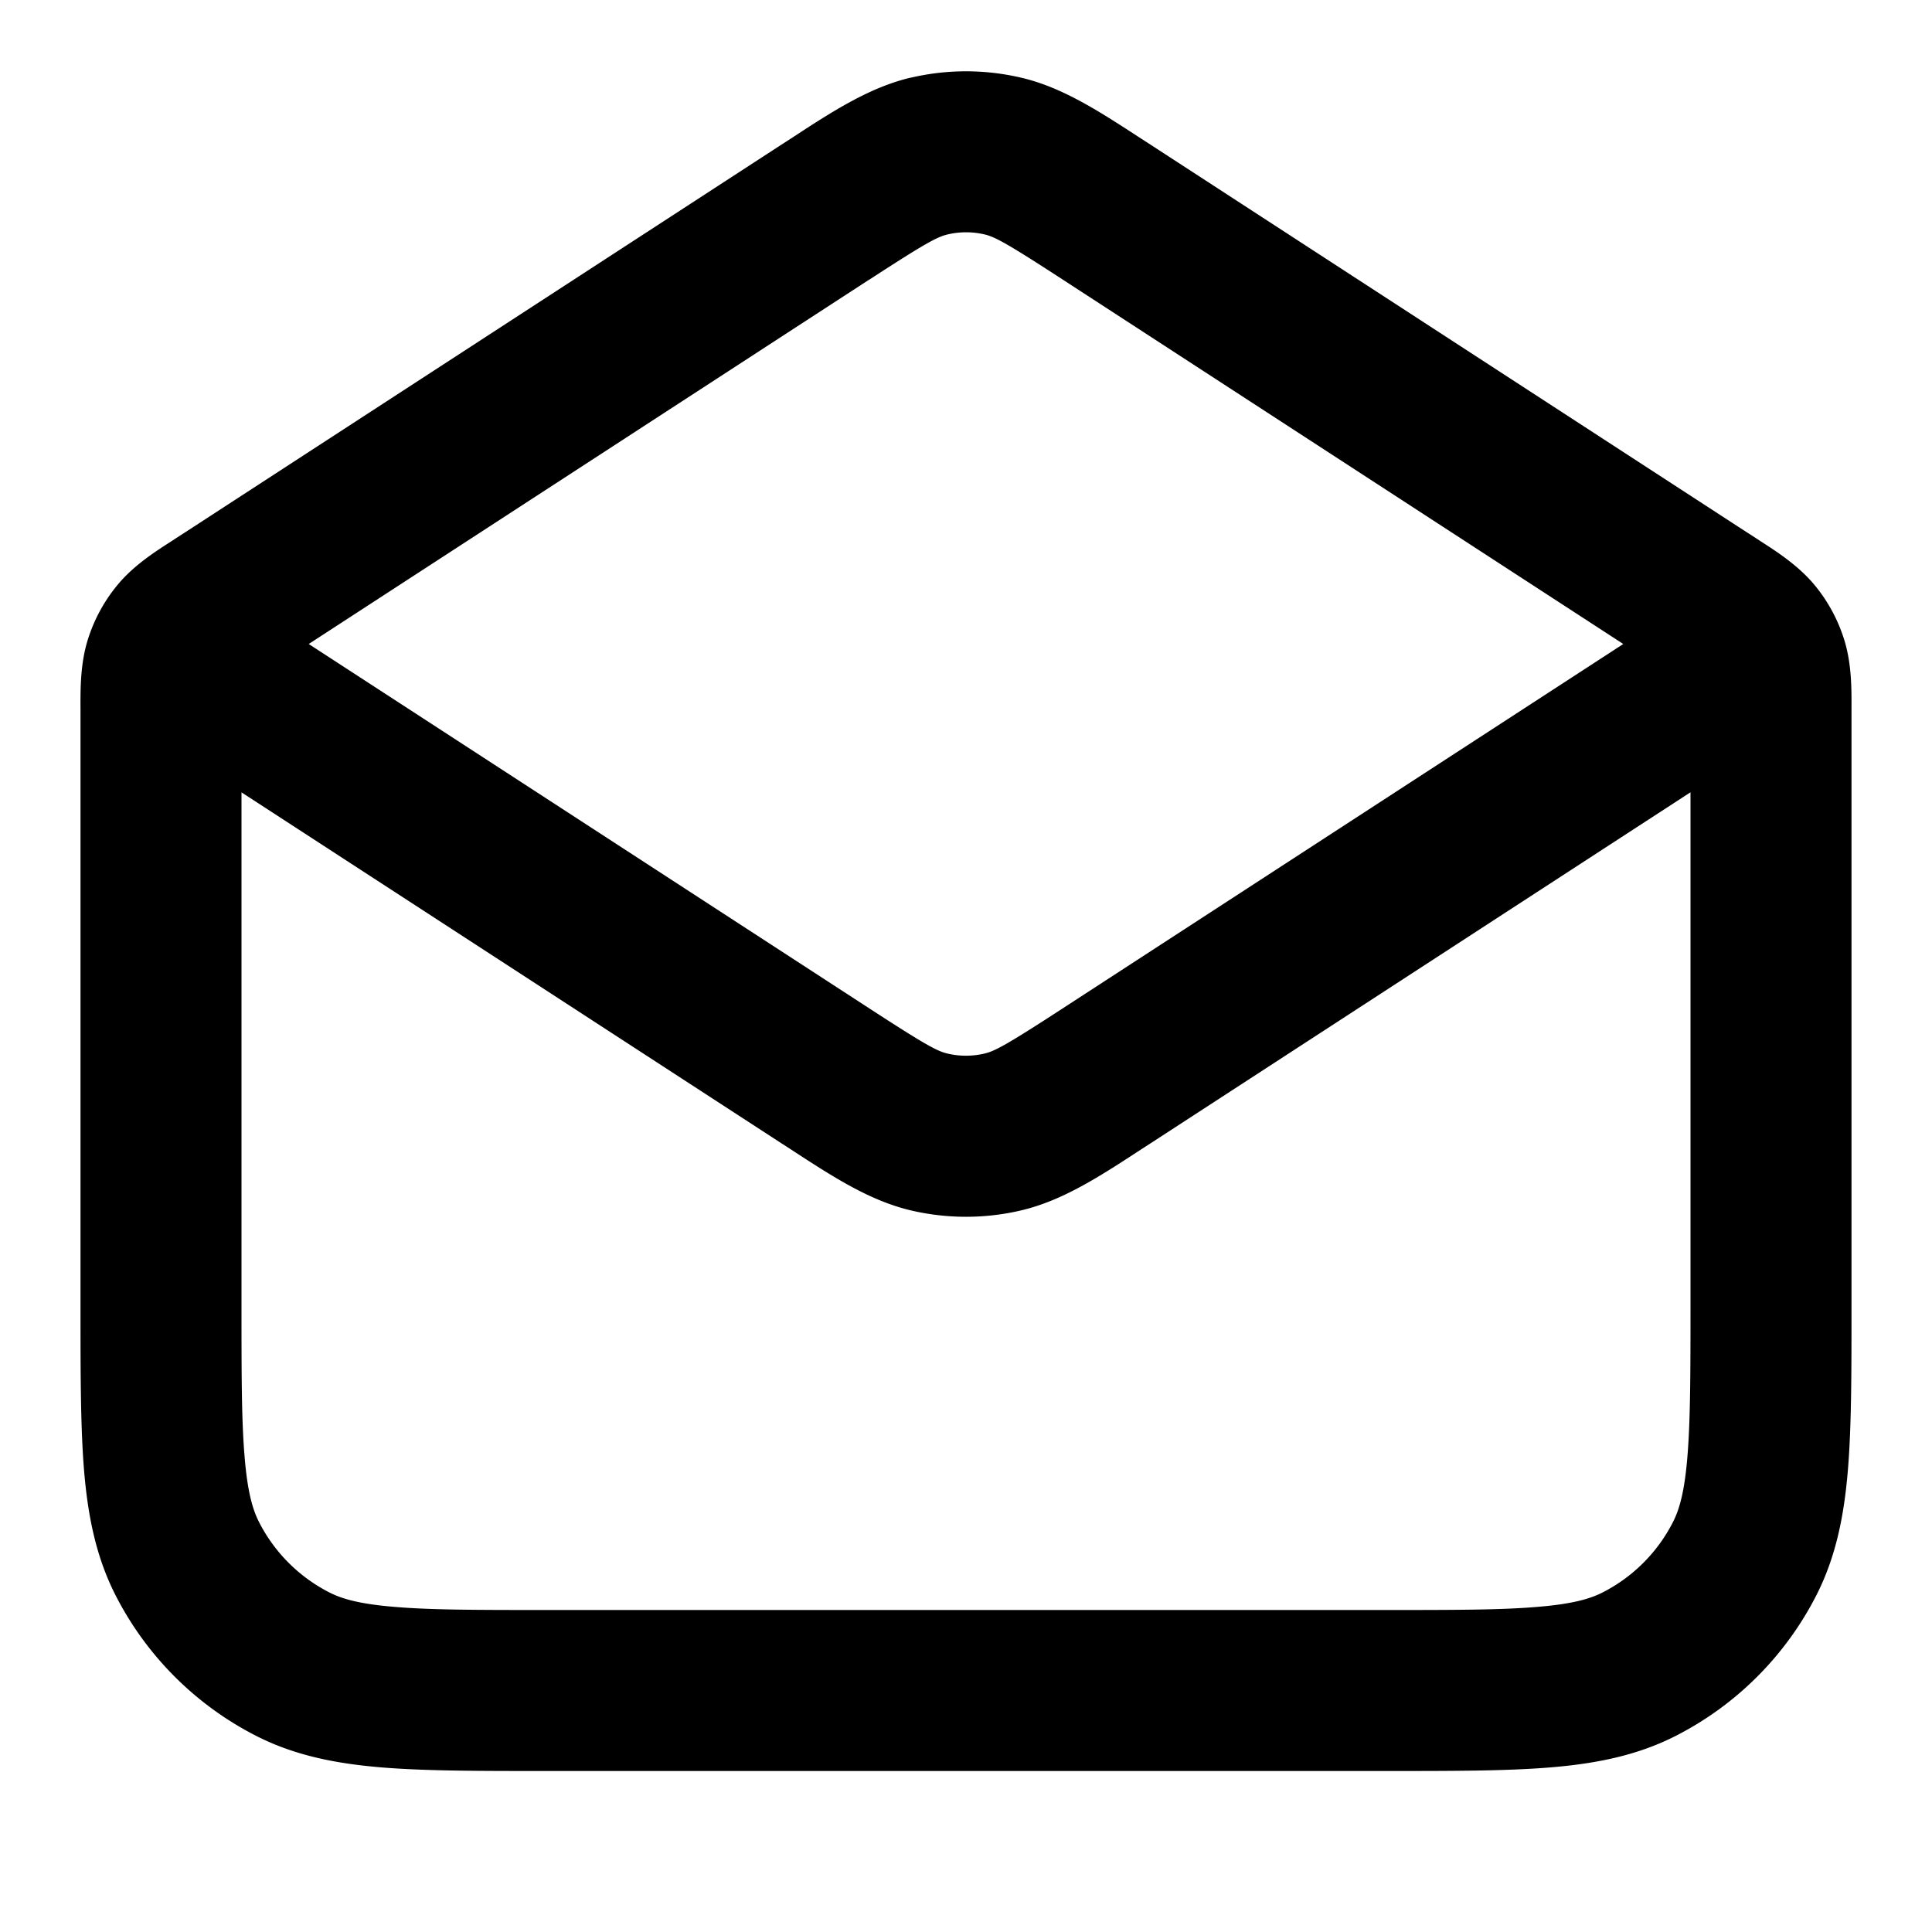 <svg xmlns="http://www.w3.org/2000/svg" viewBox="0 0 24 24" class="pdsicon"><path fill-rule="evenodd" d="M11.315.965a3 3 0 0 1 1.37 0c.516.12.973.42 1.494.759l.11.071 7.25 4.713.052.034.226.146.056.037c.206.132.464.3.662.535a2 2 0 0 1 .377.695c.09.294.089.602.088.847v7.439c0 .805 0 1.47-.044 2.01-.046.563-.145 1.08-.392 1.565a4 4 0 0 1-1.748 1.748c-.485.247-1.002.346-1.564.392-.541.044-1.206.044-2.01.044H6.758c-.805 0-1.47 0-2.01-.044-.563-.046-1.08-.145-1.565-.392a4 4 0 0 1-1.748-1.748c-.247-.485-.346-1.002-.392-1.564C1 17.71 1 17.046 1 16.242v-7.44c-.001-.245-.002-.553.088-.847a2 2 0 0 1 .377-.695c.197-.236.456-.403.662-.535l.056-.037.226-.146.078-.051L9.71 1.795l.11-.071c.52-.34.978-.638 1.494-.76M10.8 3.472 3.835 8l6.966 4.528c.695.452.841.53.97.56a1 1 0 0 0 .457 0c.13-.03.276-.108.971-.56L20.165 8 13.2 3.472c-.695-.452-.841-.53-.97-.56a1 1 0 0 0-.457 0c-.13.03-.276.108-.971.56M21 9.842l-6.711 4.363-.11.071c-.52.34-.978.638-1.494.76a3 3 0 0 1-1.37 0c-.516-.122-.973-.42-1.494-.76l-.11-.071L3 9.843V16.2c0 .857 0 1.439.038 1.889.035.438.1.663.18.819a2 2 0 0 0 .874.874c.156.08.38.145.819.18C5.361 20 5.943 20 6.8 20h10.4c.857 0 1.439 0 1.889-.038.438-.035.663-.1.819-.18a2 2 0 0 0 .874-.874c.08-.156.145-.38.18-.819.037-.45.038-1.032.038-1.889z"/></svg>